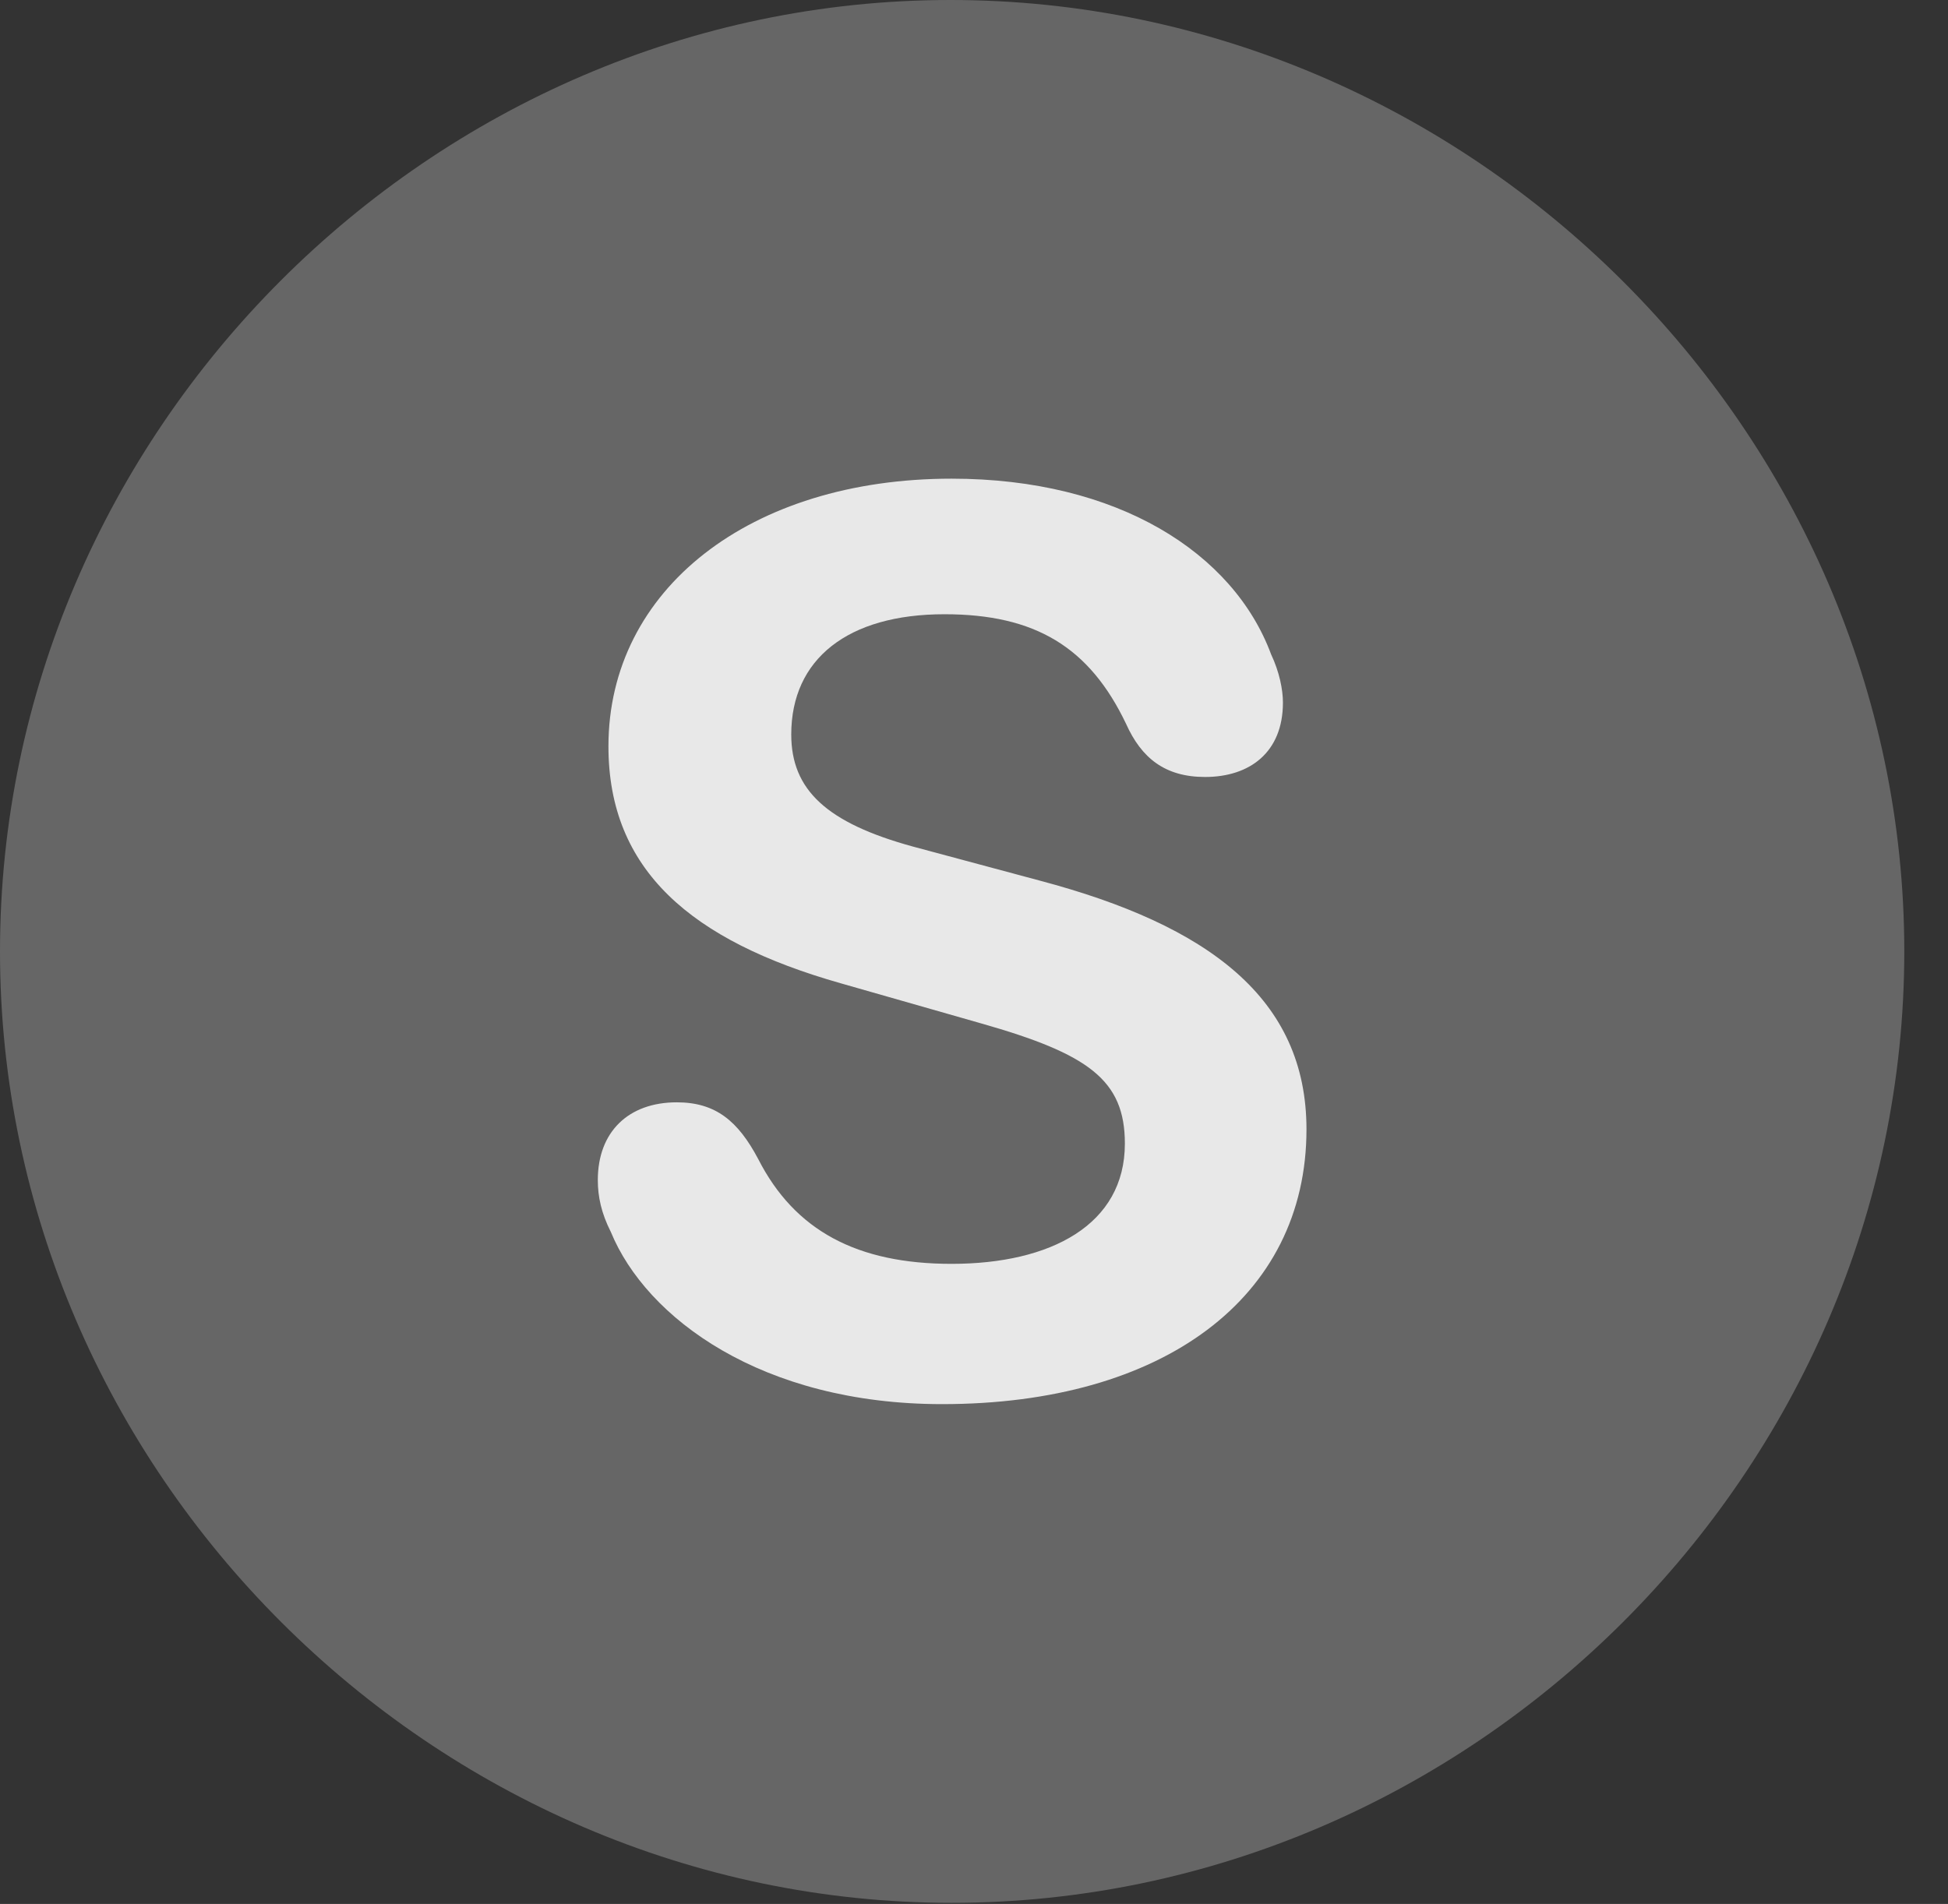 <?xml version="1.0" encoding="UTF-8"?>
<!--Generator: Apple Native CoreSVG 232.5-->
<!DOCTYPE svg
PUBLIC "-//W3C//DTD SVG 1.1//EN"
       "http://www.w3.org/Graphics/SVG/1.1/DTD/svg11.dtd">
<svg version="1.1" xmlns="http://www.w3.org/2000/svg" xmlns:xlink="http://www.w3.org/1999/xlink" width="16.133" height="15.771">
 <rect width="100%" height="100%" fill="#333333" stroke="none"/>
 <g>
  <rect height="15.771" opacity="0" width="16.133" x="0" y="0"/>
  <path d="M7.881 15.762C12.188 15.762 15.771 12.188 15.771 7.881C15.771 3.574 12.178 0 7.871 0C3.574 0 0 3.574 0 7.881C0 12.188 3.584 15.762 7.881 15.762Z" fill="#ffffff" fill-opacity="0.25"/>
  <path d="M7.803 11.631C6.309 11.631 5.352 10.918 5.059 10.205C4.98 10.049 4.951 9.912 4.951 9.775C4.951 9.375 5.205 9.131 5.605 9.131C5.928 9.131 6.113 9.287 6.279 9.6C6.582 10.195 7.1 10.469 7.881 10.469C8.701 10.469 9.316 10.146 9.316 9.473C9.316 8.945 9.014 8.73 8.125 8.477L6.963 8.145C5.723 7.793 5.039 7.207 5.039 6.182C5.039 4.883 6.211 3.965 7.881 3.965C9.258 3.965 10.215 4.58 10.527 5.42C10.596 5.566 10.625 5.713 10.625 5.82C10.625 6.23 10.352 6.436 9.98 6.436C9.648 6.436 9.453 6.279 9.326 5.996C9.023 5.361 8.574 5.088 7.822 5.088C7.021 5.088 6.553 5.459 6.553 6.084C6.553 6.543 6.846 6.816 7.559 7.012L8.613 7.295C10.01 7.666 10.82 8.271 10.82 9.355C10.82 10.752 9.629 11.631 7.803 11.631Z" fill="#ffffff" fill-opacity="0.85"/>
 </g>
</svg>
